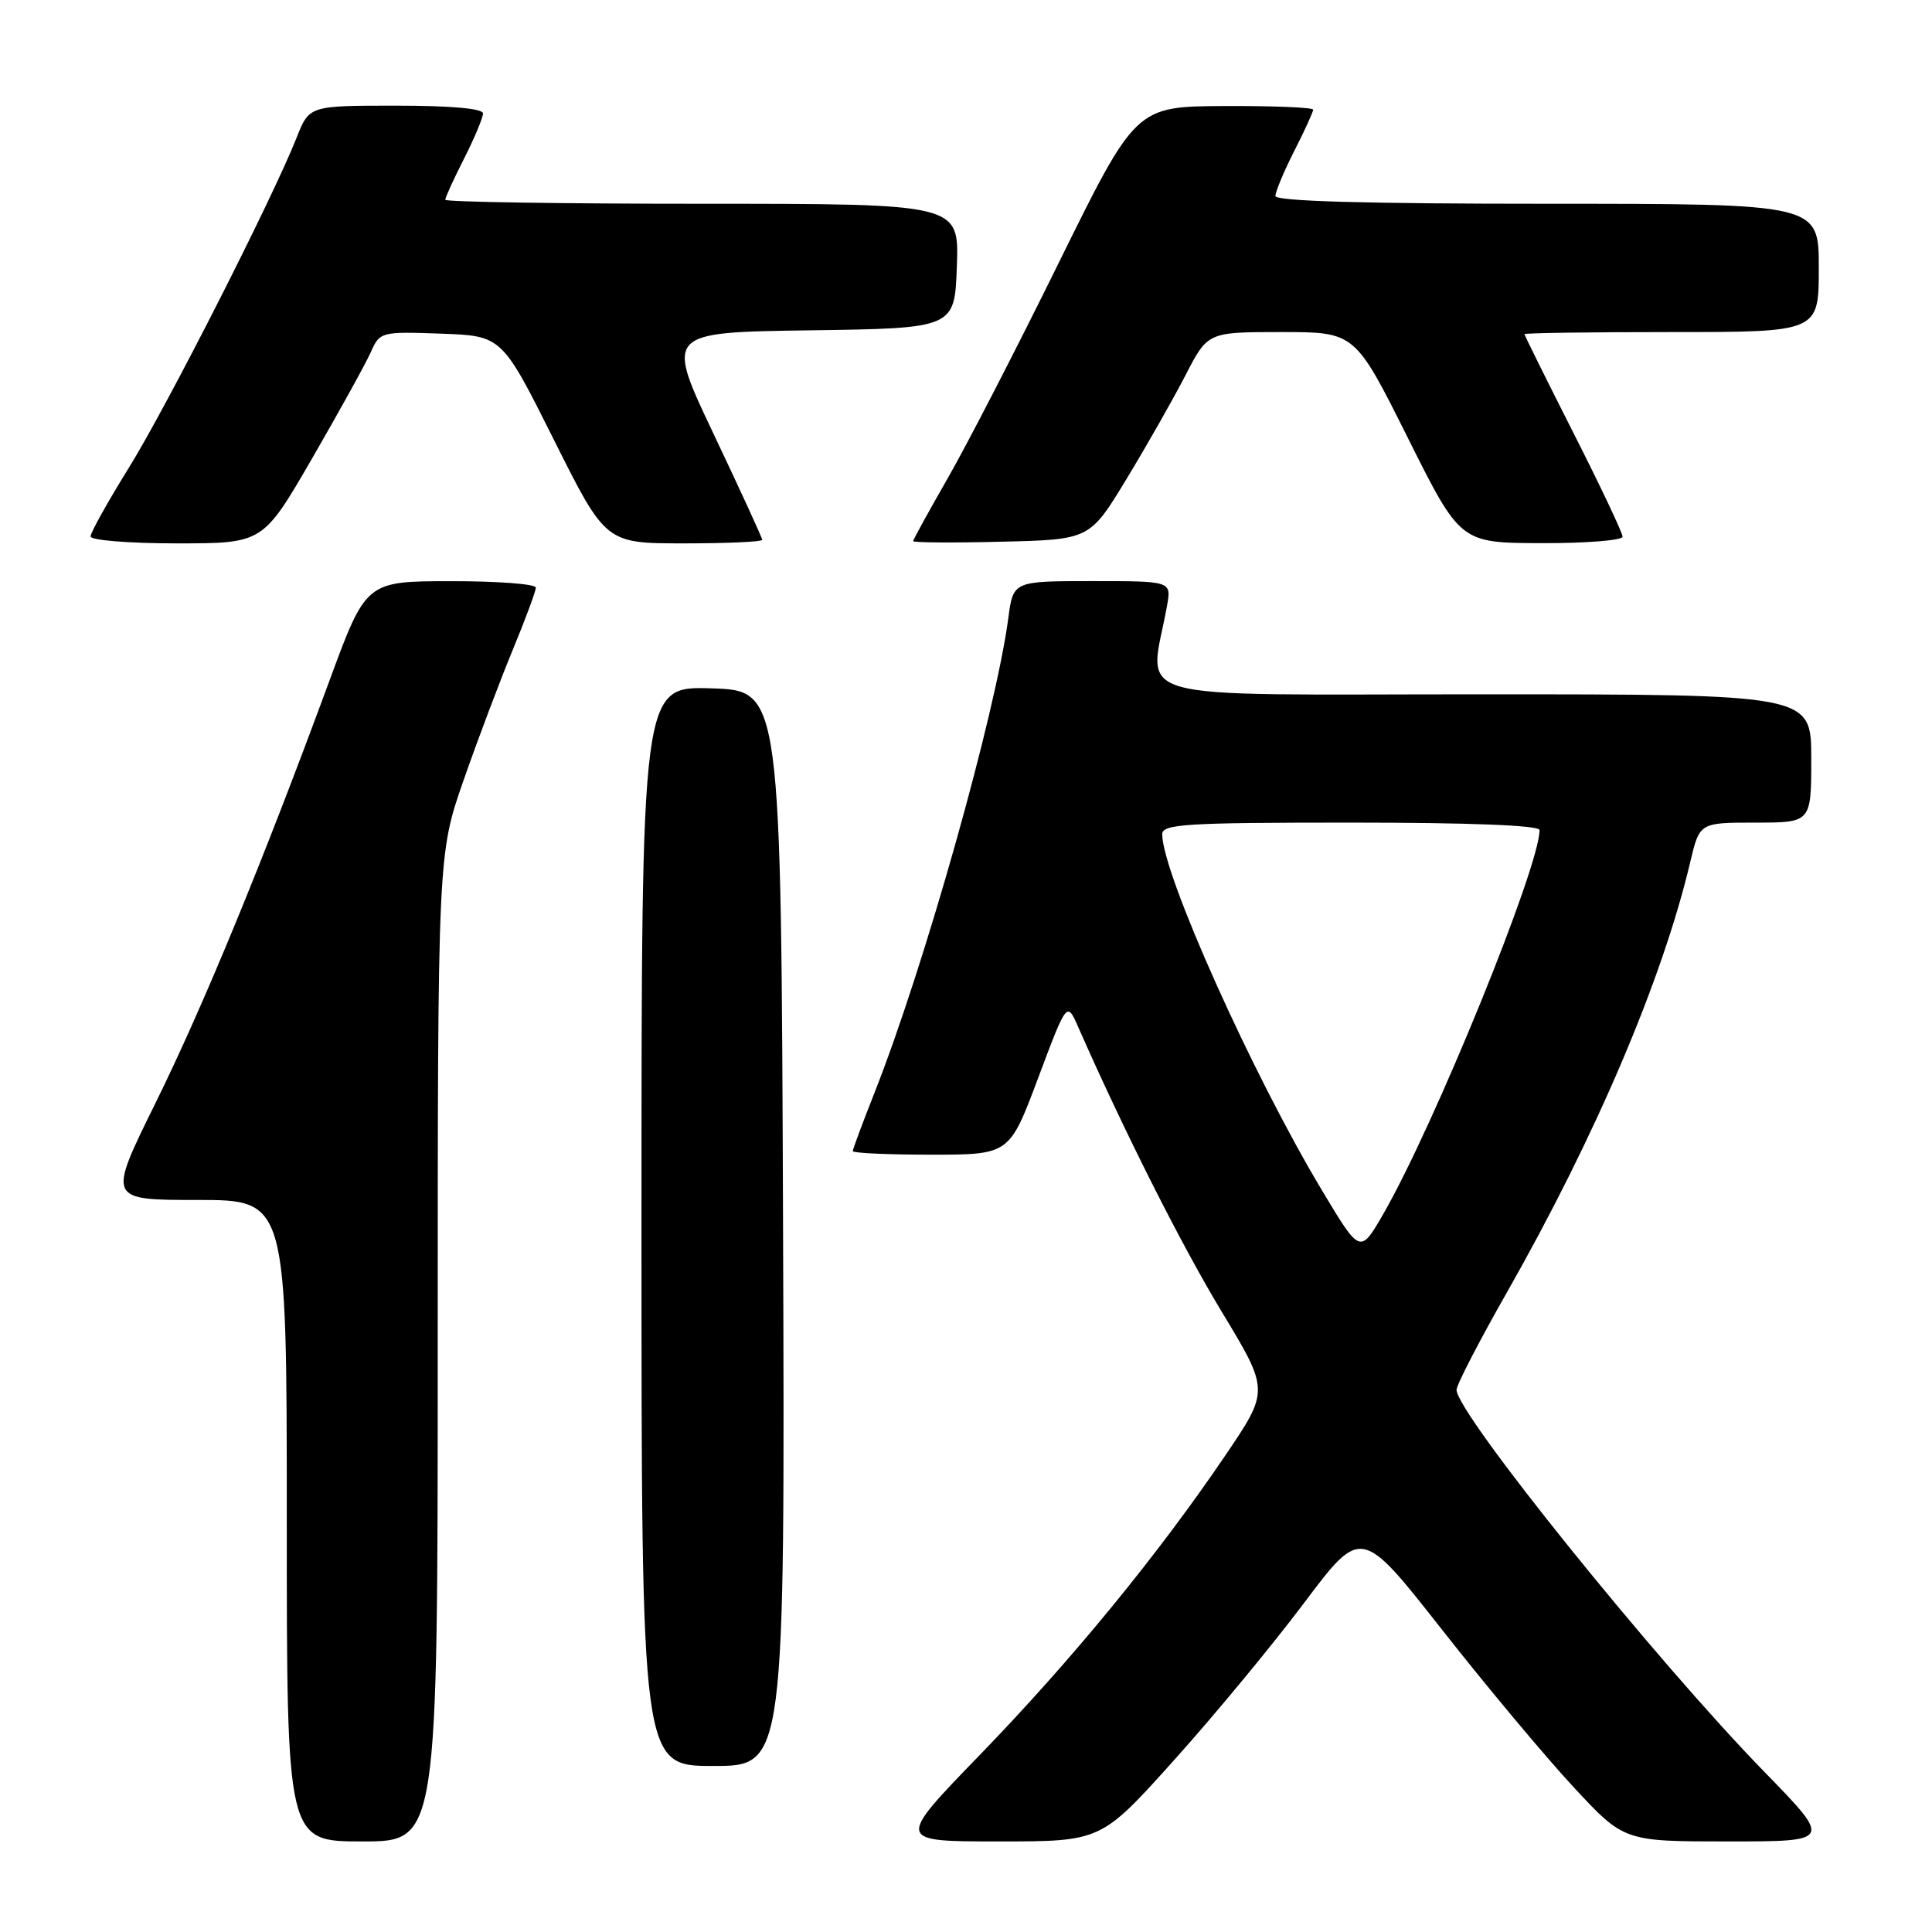 <?xml version="1.0" encoding="UTF-8" standalone="no"?>
<!DOCTYPE svg PUBLIC "-//W3C//DTD SVG 1.1//EN" "http://www.w3.org/Graphics/SVG/1.1/DTD/svg11.dtd" >
<svg xmlns="http://www.w3.org/2000/svg" xmlns:xlink="http://www.w3.org/1999/xlink" version="1.1" viewBox="0 0 256 256">
 <g >
 <path fill="currentColor"
d=" M 58.00 178.60 C 58.00 113.19 58.00 113.19 61.44 103.35 C 63.33 97.93 66.26 90.18 67.94 86.11 C 69.62 82.05 71.00 78.34 71.00 77.86 C 71.00 77.39 65.94 77.00 59.75 77.01 C 48.50 77.02 48.50 77.02 43.63 90.26 C 34.82 114.19 26.95 133.30 20.56 146.25 C 14.27 159.00 14.27 159.00 26.14 159.00 C 38.00 159.00 38.00 159.00 38.00 201.50 C 38.00 244.00 38.00 244.00 48.00 244.00 C 58.00 244.00 58.00 244.00 58.00 178.60 Z  M 155.55 233.25 C 160.87 227.34 168.62 217.96 172.79 212.41 C 180.37 202.32 180.37 202.32 191.05 215.91 C 196.92 223.39 204.76 232.76 208.46 236.75 C 215.19 244.00 215.19 244.00 228.98 244.00 C 242.77 244.00 242.77 244.00 233.76 234.75 C 219.34 219.95 193.00 187.26 193.00 184.16 C 193.00 183.51 196.00 177.70 199.68 171.24 C 211.43 150.57 220.29 129.78 223.96 114.25 C 225.20 109.00 225.20 109.00 232.60 109.00 C 240.00 109.00 240.00 109.00 240.00 100.50 C 240.00 92.00 240.00 92.00 196.37 92.00 C 147.89 92.00 152.30 93.24 154.64 80.25 C 155.22 77.00 155.22 77.00 144.74 77.00 C 134.26 77.00 134.26 77.00 133.61 81.88 C 131.93 94.56 122.46 128.15 115.88 144.78 C 114.30 148.78 113.00 152.27 113.00 152.53 C 113.00 152.79 117.67 153.00 123.37 153.00 C 133.75 153.00 133.75 153.00 137.56 142.84 C 141.37 132.68 141.37 132.68 142.87 136.09 C 148.98 149.97 156.60 165.09 161.92 173.87 C 168.19 184.25 168.19 184.25 162.35 192.87 C 153.39 206.08 141.99 219.99 129.79 232.58 C 118.73 244.00 118.73 244.00 132.31 244.00 C 145.90 244.00 145.90 244.00 155.55 233.25 Z  M 103.76 162.75 C 103.50 91.50 103.50 91.50 94.25 91.21 C 85.00 90.92 85.00 90.92 85.00 162.46 C 85.00 234.00 85.00 234.00 94.51 234.00 C 104.01 234.00 104.01 234.00 103.76 162.75 Z  M 41.35 60.75 C 44.93 54.56 48.42 48.25 49.11 46.71 C 50.34 43.96 50.45 43.93 58.43 44.21 C 66.50 44.50 66.50 44.50 73.38 58.25 C 80.26 72.00 80.26 72.00 90.63 72.00 C 96.33 72.00 101.00 71.79 101.00 71.53 C 101.00 71.28 98.11 64.99 94.58 57.55 C 88.16 44.04 88.16 44.04 107.33 43.77 C 126.50 43.50 126.50 43.50 126.79 35.25 C 127.08 27.00 127.08 27.00 93.04 27.00 C 74.32 27.00 59.00 26.76 59.00 26.47 C 59.00 26.17 60.12 23.71 61.50 21.00 C 62.87 18.29 64.00 15.60 64.00 15.03 C 64.00 14.38 59.74 14.00 52.49 14.00 C 40.98 14.00 40.98 14.00 39.30 18.25 C 36.08 26.37 22.10 53.88 17.06 62.00 C 14.28 66.49 12.00 70.57 12.00 71.08 C 12.00 71.59 17.13 72.00 23.42 72.00 C 34.84 72.00 34.84 72.00 41.35 60.75 Z  M 149.25 63.50 C 151.92 59.10 155.44 52.91 157.07 49.75 C 160.03 44.00 160.03 44.00 169.78 44.00 C 179.54 44.00 179.54 44.00 186.52 57.97 C 193.50 71.94 193.50 71.94 204.25 71.97 C 210.16 71.99 215.00 71.60 215.00 71.11 C 215.00 70.62 212.08 64.44 208.50 57.39 C 204.93 50.33 202.00 44.43 202.00 44.28 C 202.00 44.12 210.78 44.00 221.50 44.00 C 241.00 44.00 241.00 44.00 241.00 35.50 C 241.00 27.00 241.00 27.00 205.00 27.00 C 180.89 27.00 169.00 26.66 169.00 25.97 C 169.00 25.40 170.12 22.71 171.50 20.00 C 172.88 17.29 174.00 14.83 174.00 14.53 C 174.00 14.24 168.71 14.02 162.25 14.05 C 150.50 14.11 150.50 14.11 140.30 34.80 C 134.70 46.19 128.06 59.06 125.55 63.42 C 123.05 67.78 121.00 71.50 121.00 71.70 C 121.00 71.90 126.26 71.94 132.69 71.78 C 144.39 71.50 144.39 71.50 149.25 63.50 Z  M 175.23 157.83 C 165.99 142.46 154.00 115.74 154.00 110.54 C 154.00 109.19 157.13 109.00 179.00 109.00 C 194.75 109.00 204.00 109.36 204.00 109.99 C 204.00 114.86 190.07 149.08 183.31 160.83 C 180.23 166.17 180.23 166.17 175.23 157.83 Z "/>
</g>
</svg>